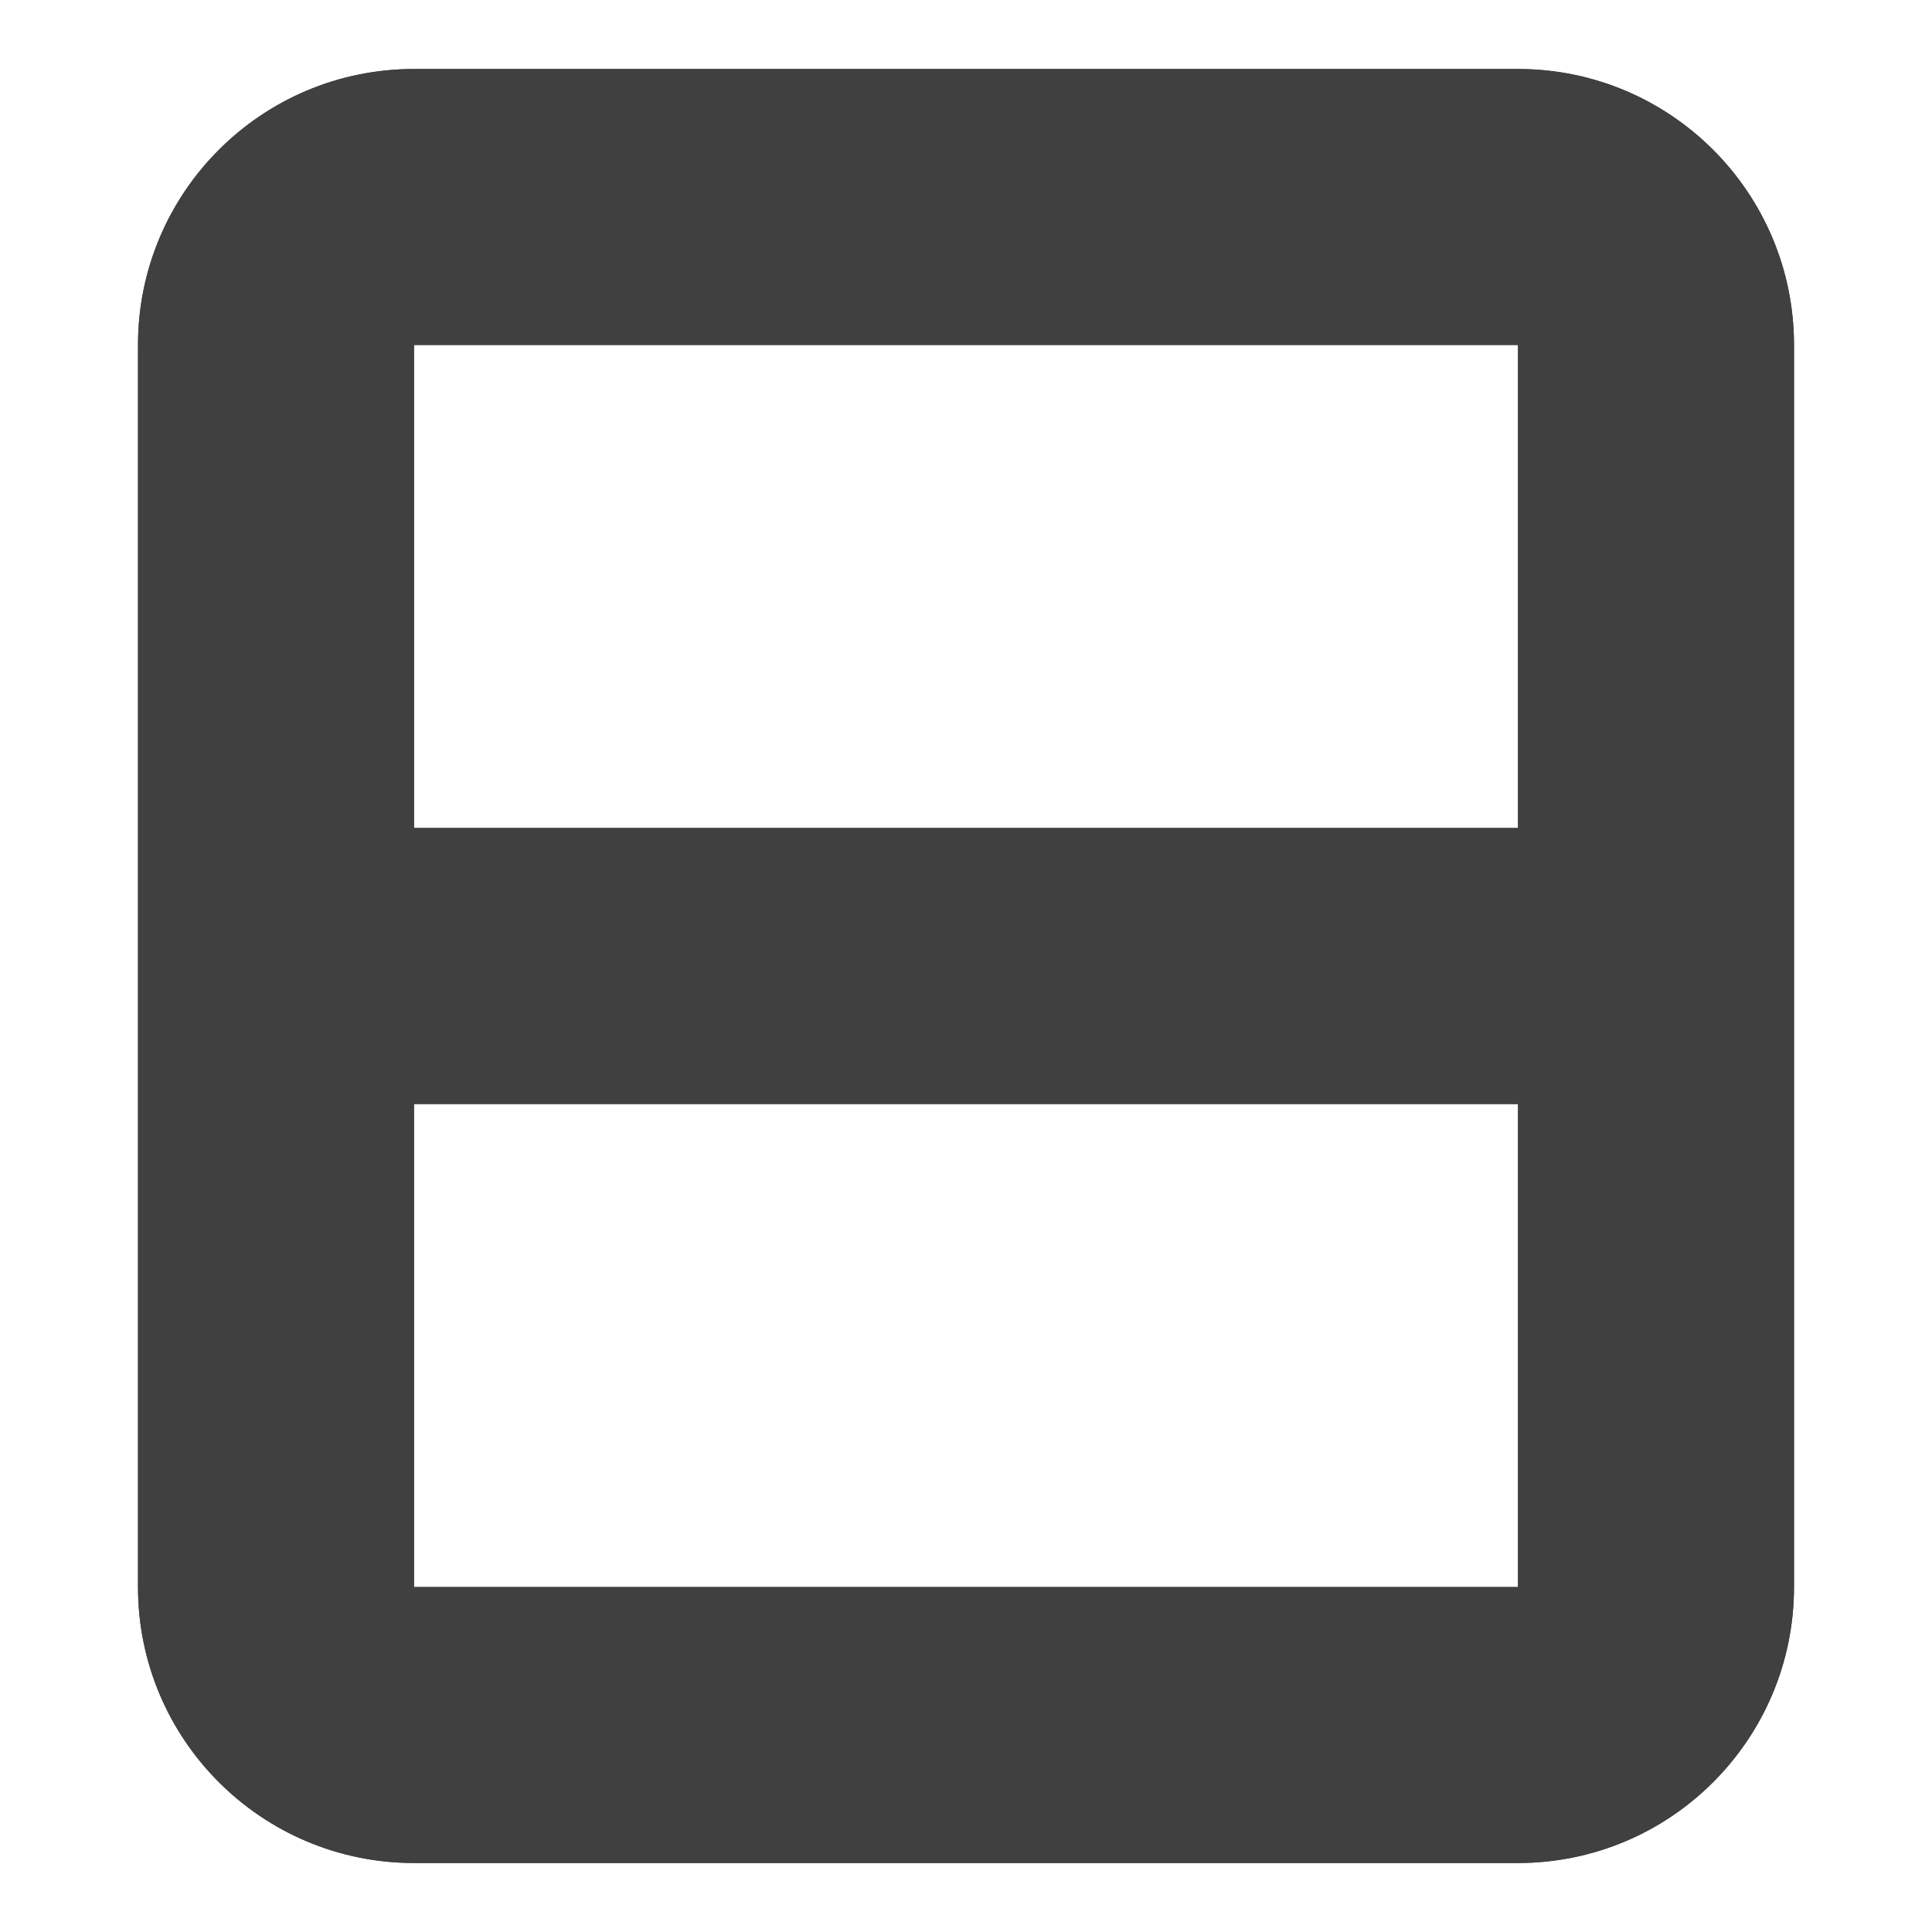 <svg width="28" height="28" viewBox="0 0 28 28" fill="none" xmlns="http://www.w3.org/2000/svg">
<path fill-rule="evenodd" clip-rule="evenodd" d="M6 5H22V12H6V5ZM2 12V5C2 2.791 3.791 1 6 1H22C24.209 1 26 2.791 26 5V12V16V23C26 25.209 24.209 27 22 27H6C3.791 27 2 25.209 2 23V16V12ZM22 16H6L6 23H22V16Z" fill="#404040"/>
<path fill-rule="evenodd" clip-rule="evenodd" d="M6 5H22V12H6V5ZM2 12V5C2 2.791 3.791 1 6 1H22C24.209 1 26 2.791 26 5V12V16V23C26 25.209 24.209 27 22 27H6C3.791 27 2 25.209 2 23V16V12ZM22 16H6L6 23H22V16Z" fill="#404040"/>
</svg>
